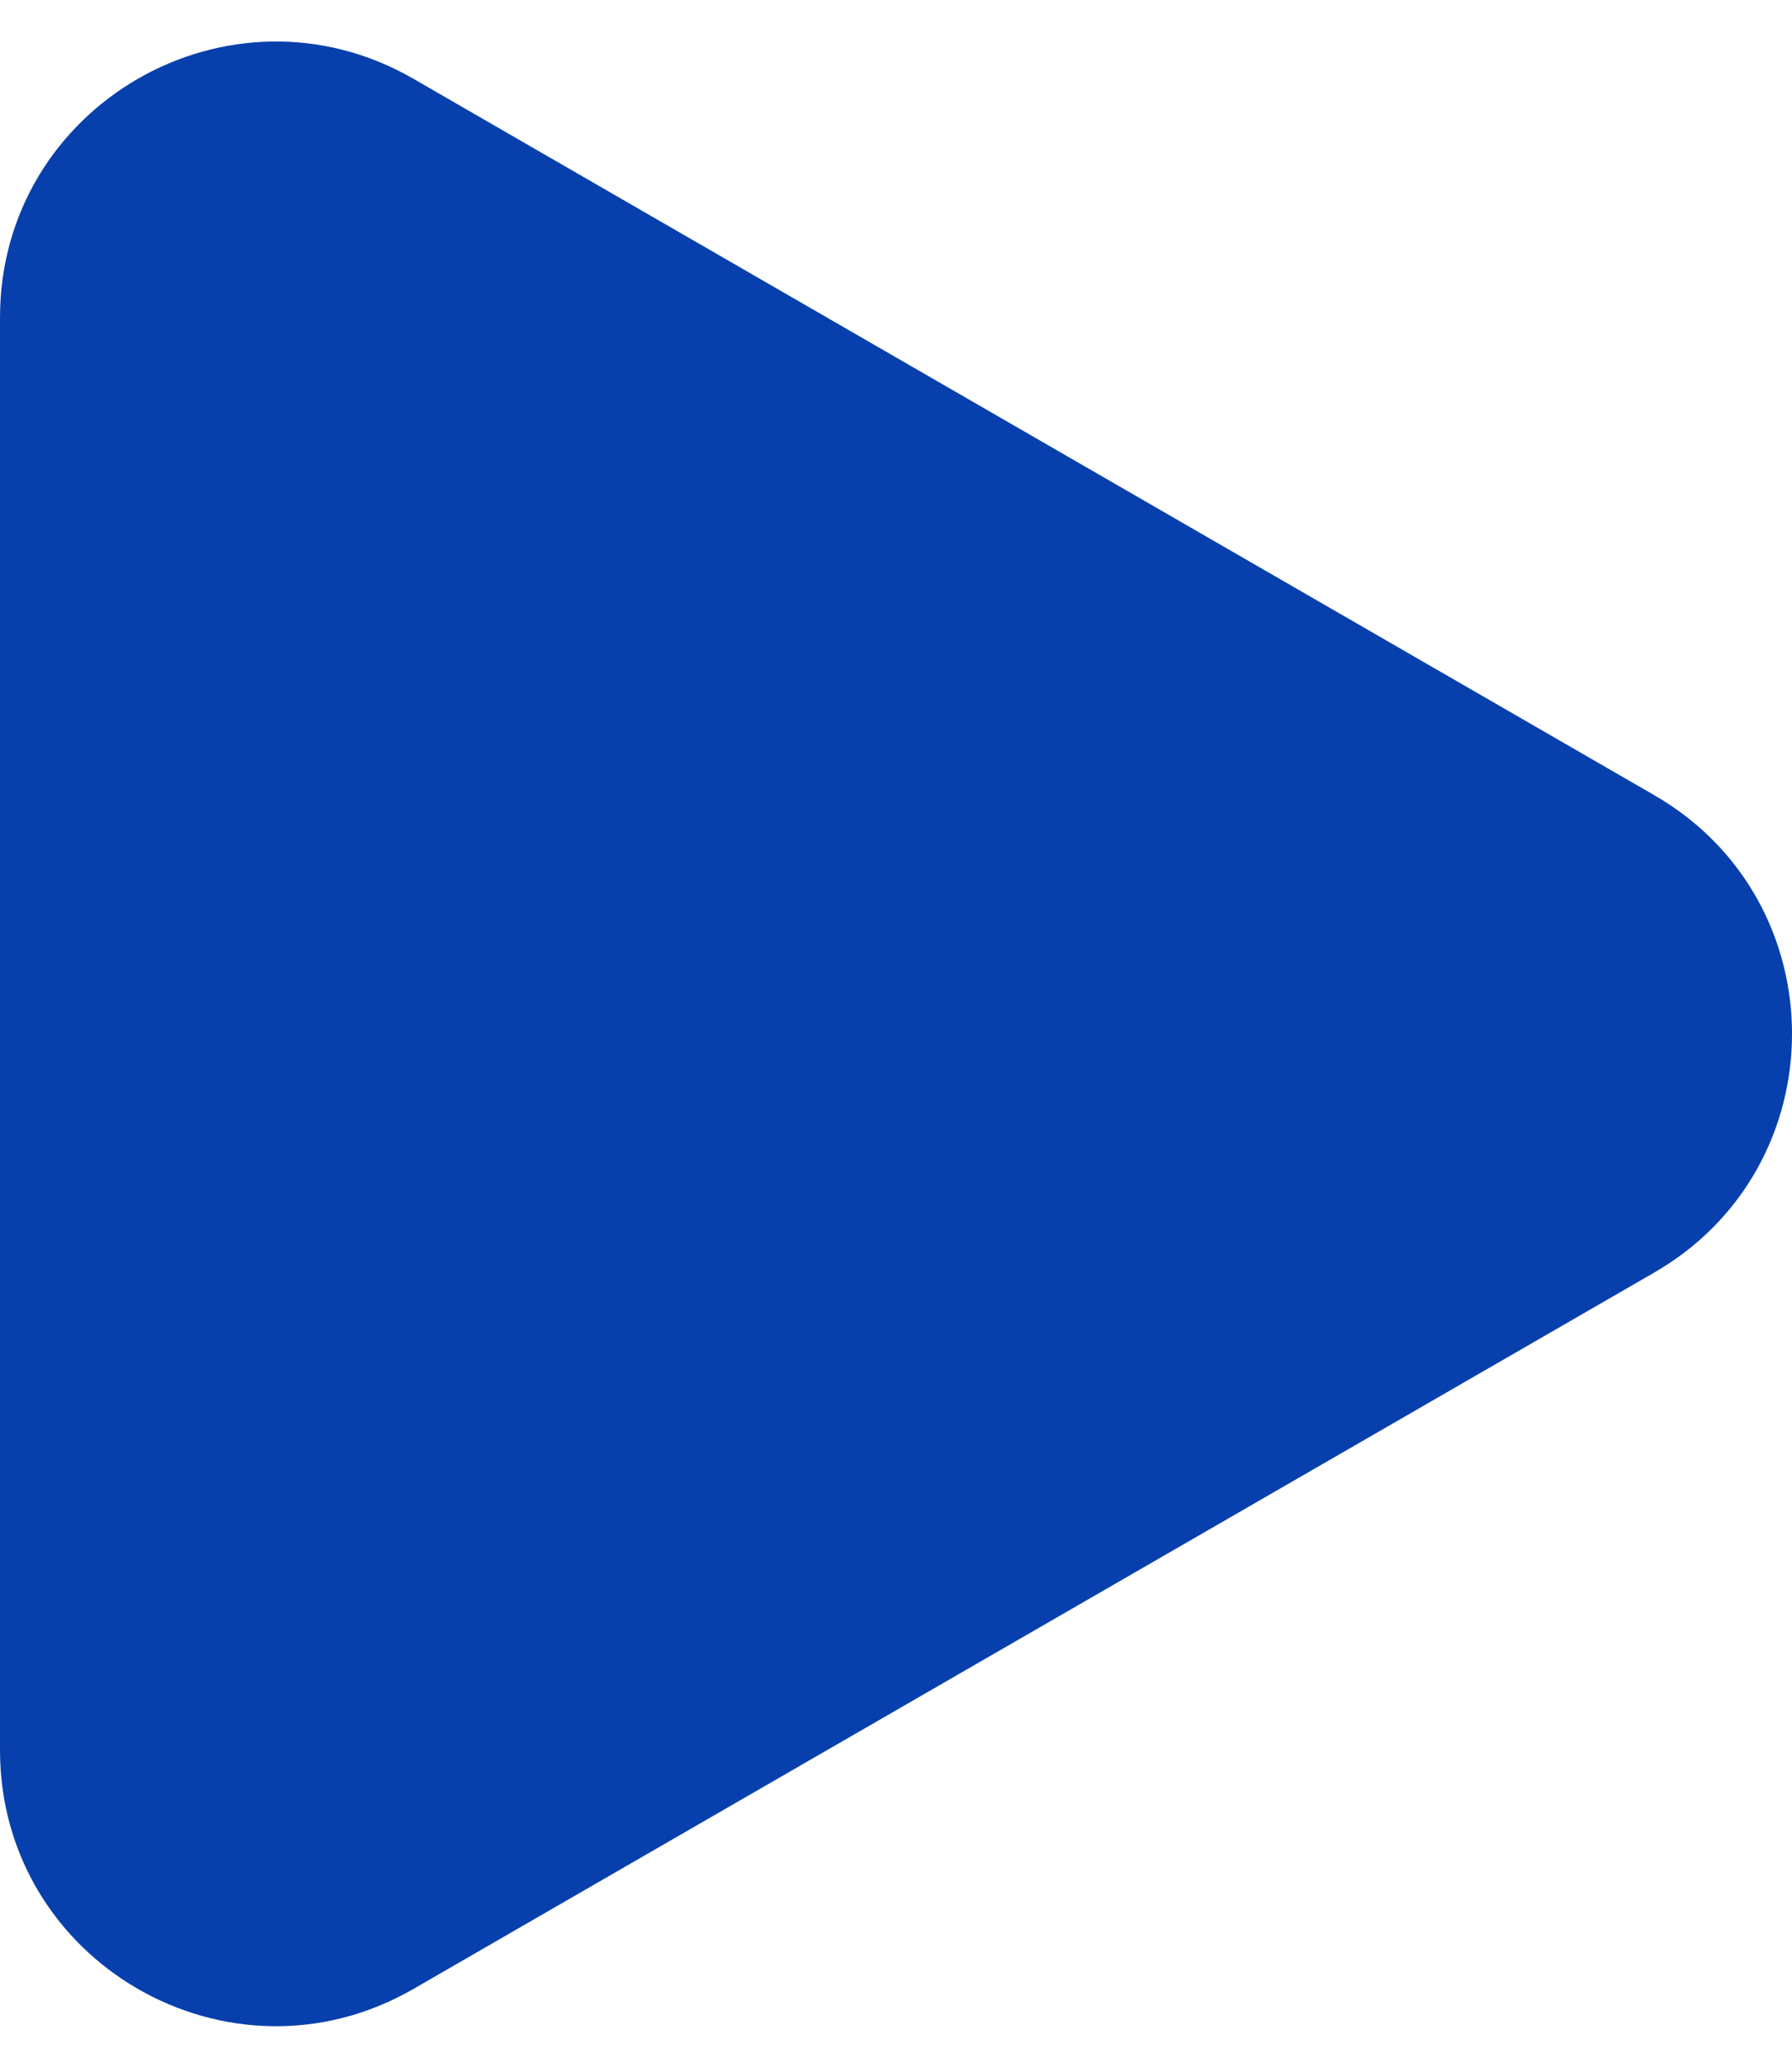 <svg width="26" height="30" viewBox="0 0 26 30" fill="none" xmlns="http://www.w3.org/2000/svg">
<path d="M24 18.464C26.667 16.924 26.667 13.075 24 11.536L6 1.144C3.333 -0.396 0 1.528 0 4.608L0 25.392C0 28.471 3.333 30.396 6 28.856L24 18.464Z" fill="#0740AD"/>
</svg>
